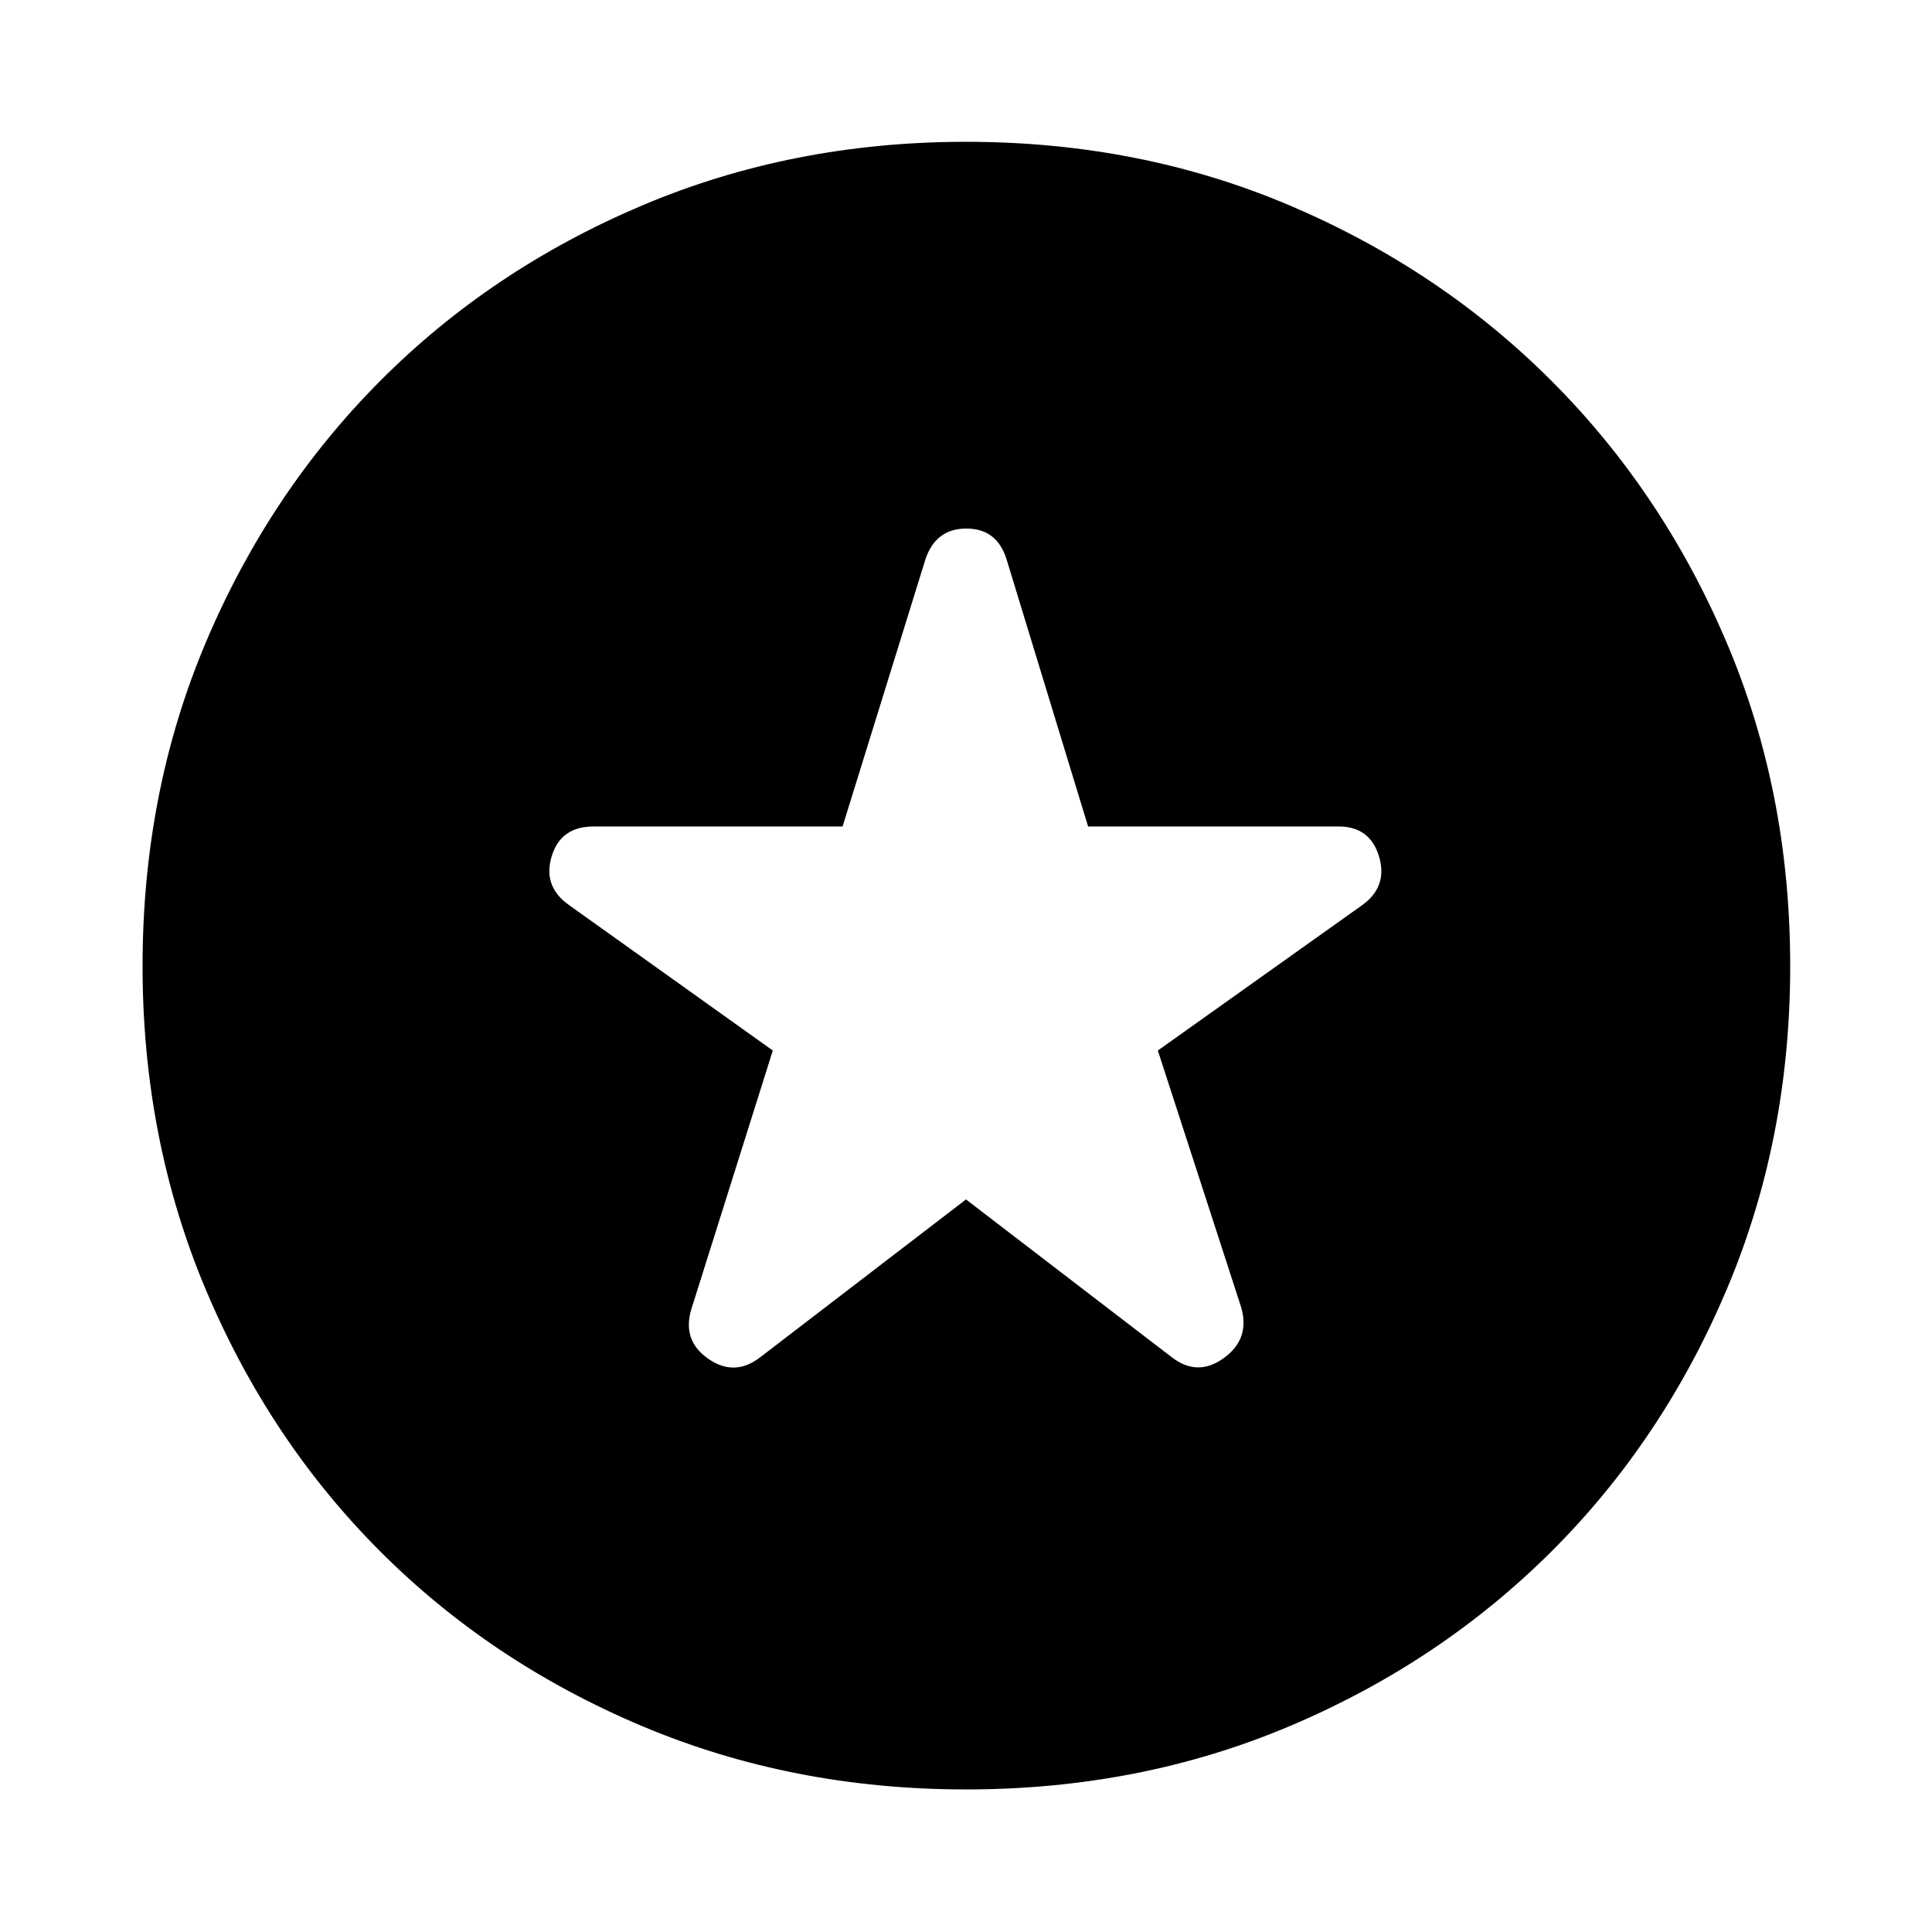 <svg xmlns="http://www.w3.org/2000/svg" height="40" viewBox="0 -960 960 960" width="40"><path d="m480-364 102.49 78.59q12.71 9.64 25.72.15 13.02-9.49 8.54-25.1L575.33-438l101.66-72.33q12.71-9.23 8.23-24.12-4.47-14.88-20.1-14.88H540.67l-40.58-132.96q-4.82-15.08-19.92-15.08-15.1 0-20.26 15.08l-41.24 132.96H294.92q-16.33 0-20.81 14.88-4.47 14.89 8.56 24.12L384-438l-40.41 128.31q-4.82 15.6 8.2 24.76 13.01 9.16 25.72-.48L480-364Zm0 293.16q-86.39 0-161.16-31.56-74.76-31.56-129.82-86.62-55.06-55.06-86.62-129.82Q70.84-393.61 70.84-480q0-86.6 31.56-161.09 31.56-74.5 86.62-129.75t129.82-86.97q74.77-31.73 161.16-31.73 86.6 0 161.09 31.73 74.5 31.72 129.75 86.97t86.97 129.75Q889.54-566.6 889.54-480q0 86.39-31.73 161.16-31.72 74.76-86.97 129.82-55.25 55.06-129.75 86.62Q566.6-70.84 480-70.84Z"/></svg>